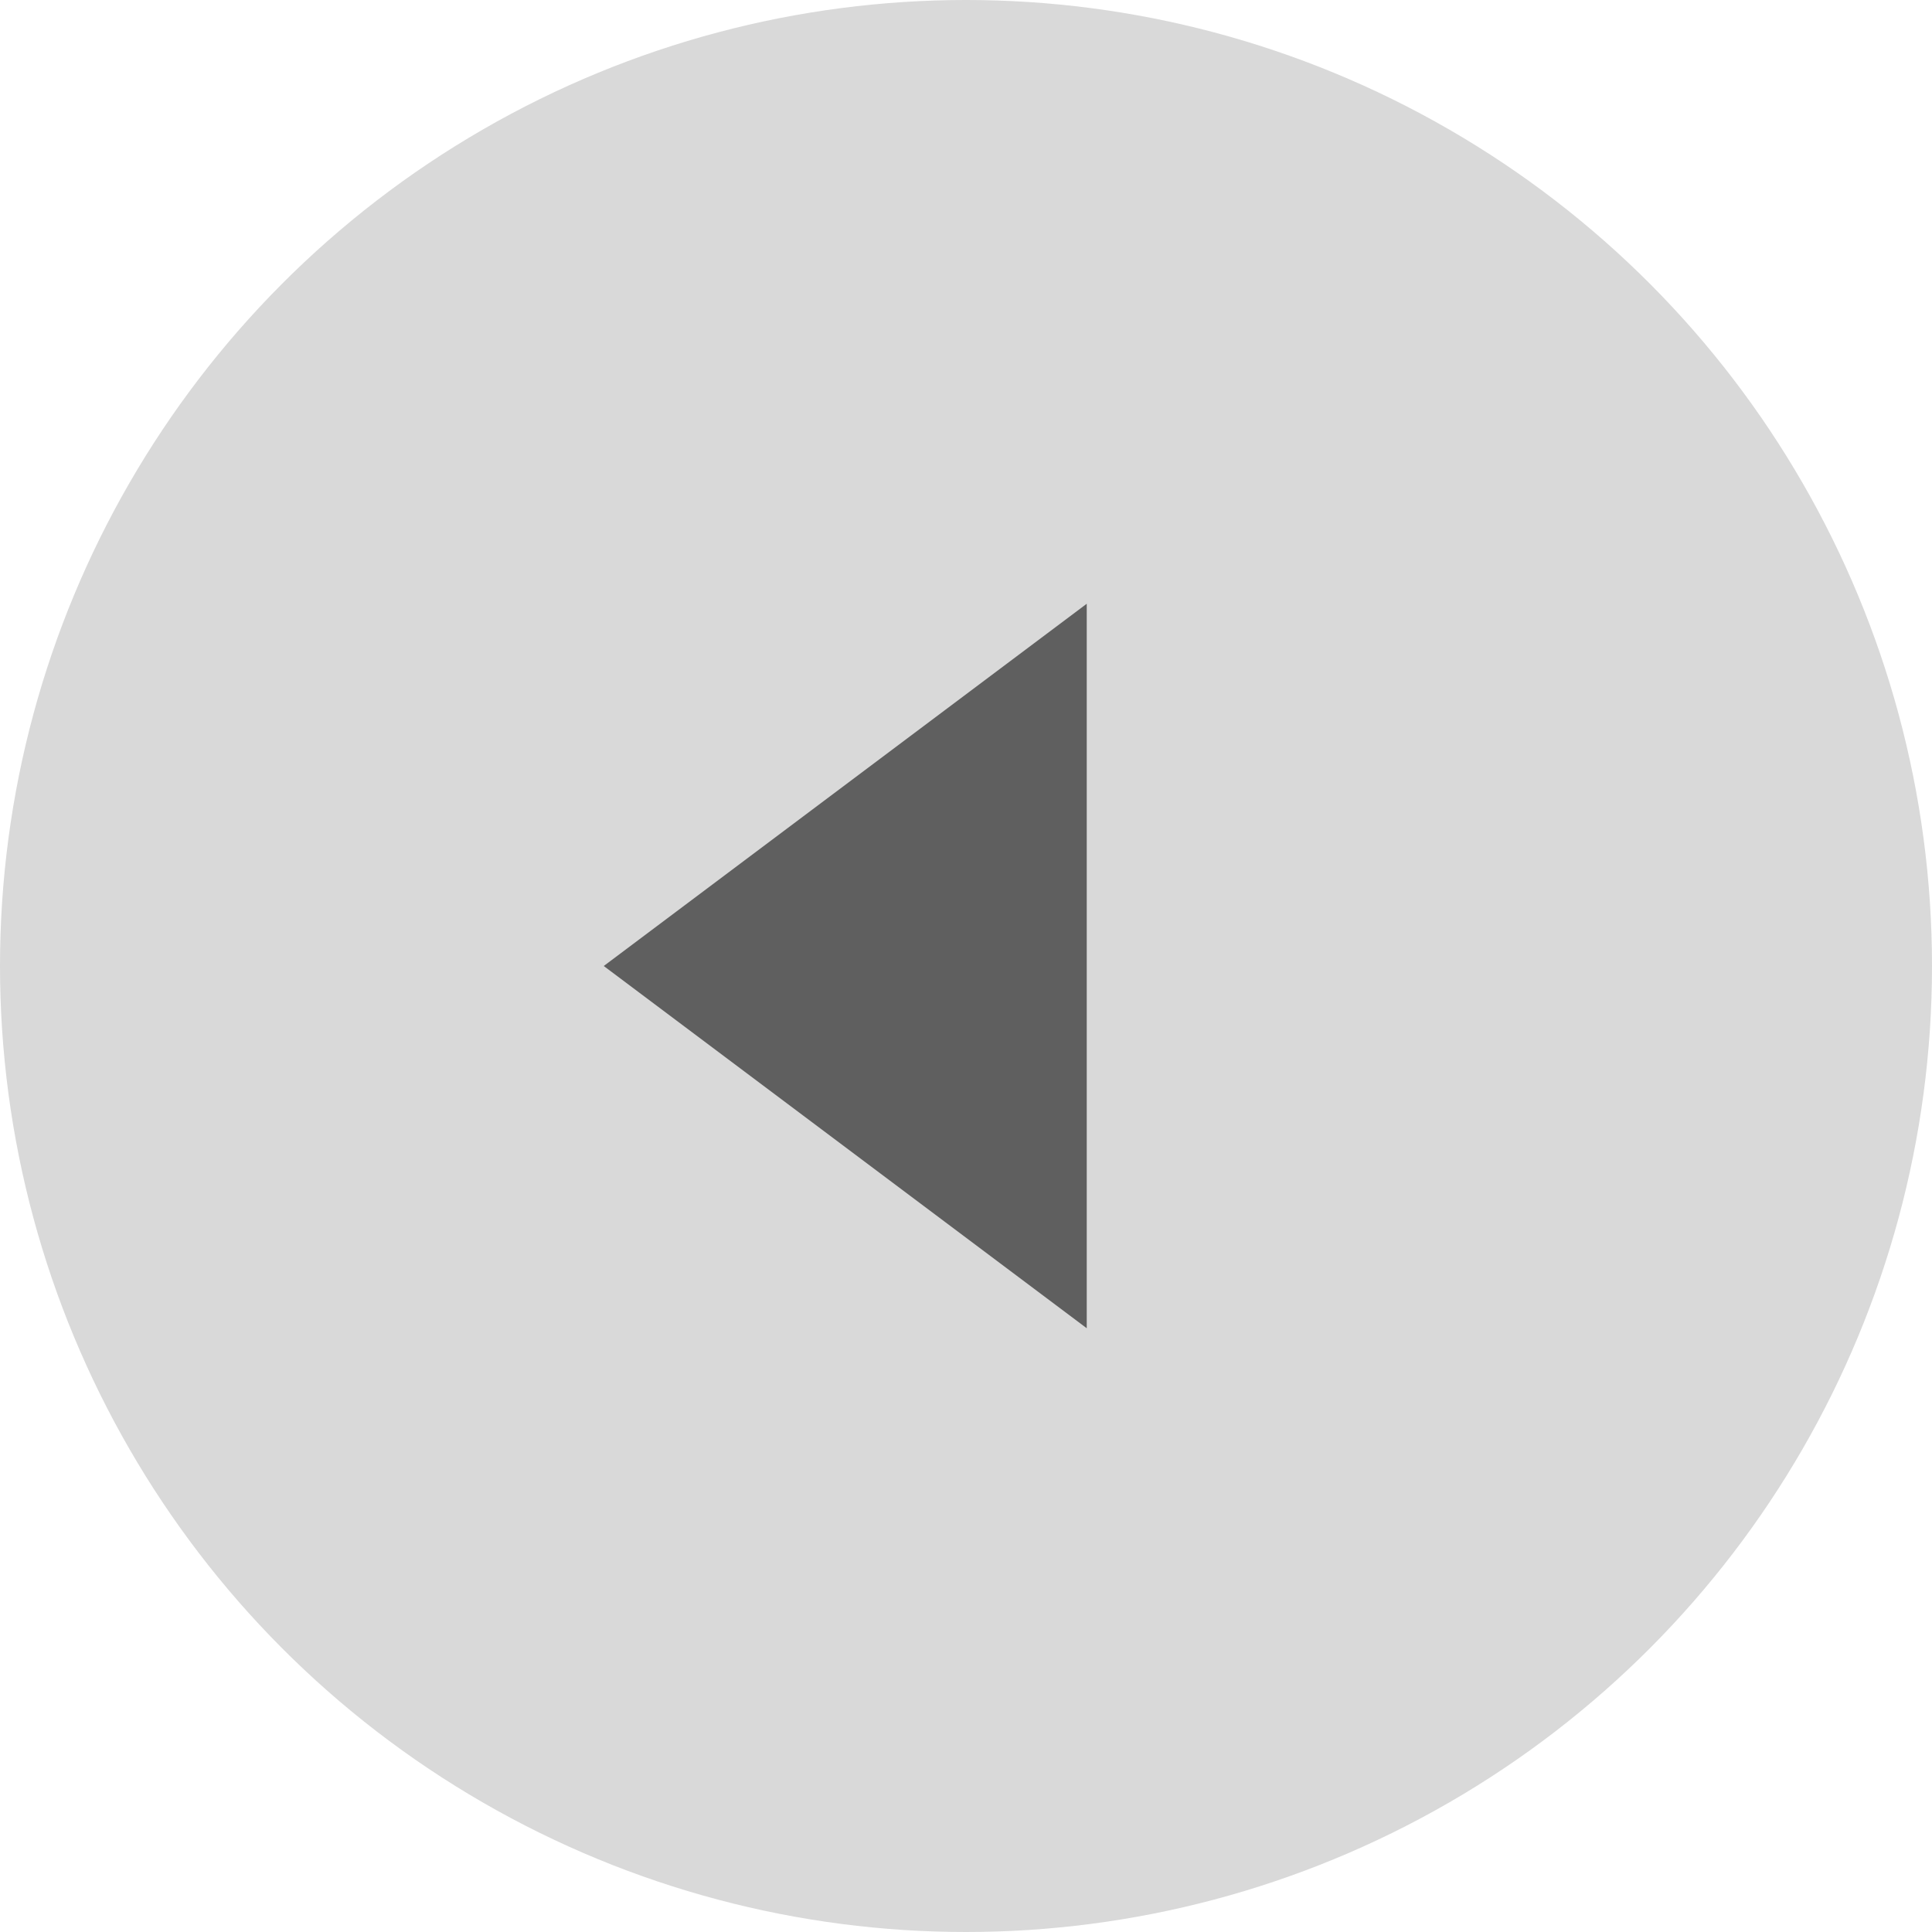 <svg xmlns="http://www.w3.org/2000/svg" width="16" height="16" viewBox="0 0 16 16" fill="none">
    <g clip-path="url(#clip0_5714_22550)">
        <circle cx="8" cy="8" r="8" transform="matrix(-1 0 0 1 16 0)" fill="black" fill-opacity="0.15" />
        <path d="M9 11V5L5 8L9 11Z" fill="#5F5F5F" />
    </g>
    <defs>
        <clipPath id="clip0_5714_22550">
            <rect width="16" height="16" fill="white" transform="matrix(-1 0 0 1 16 0)" />
        </clipPath>
    </defs>
</svg>